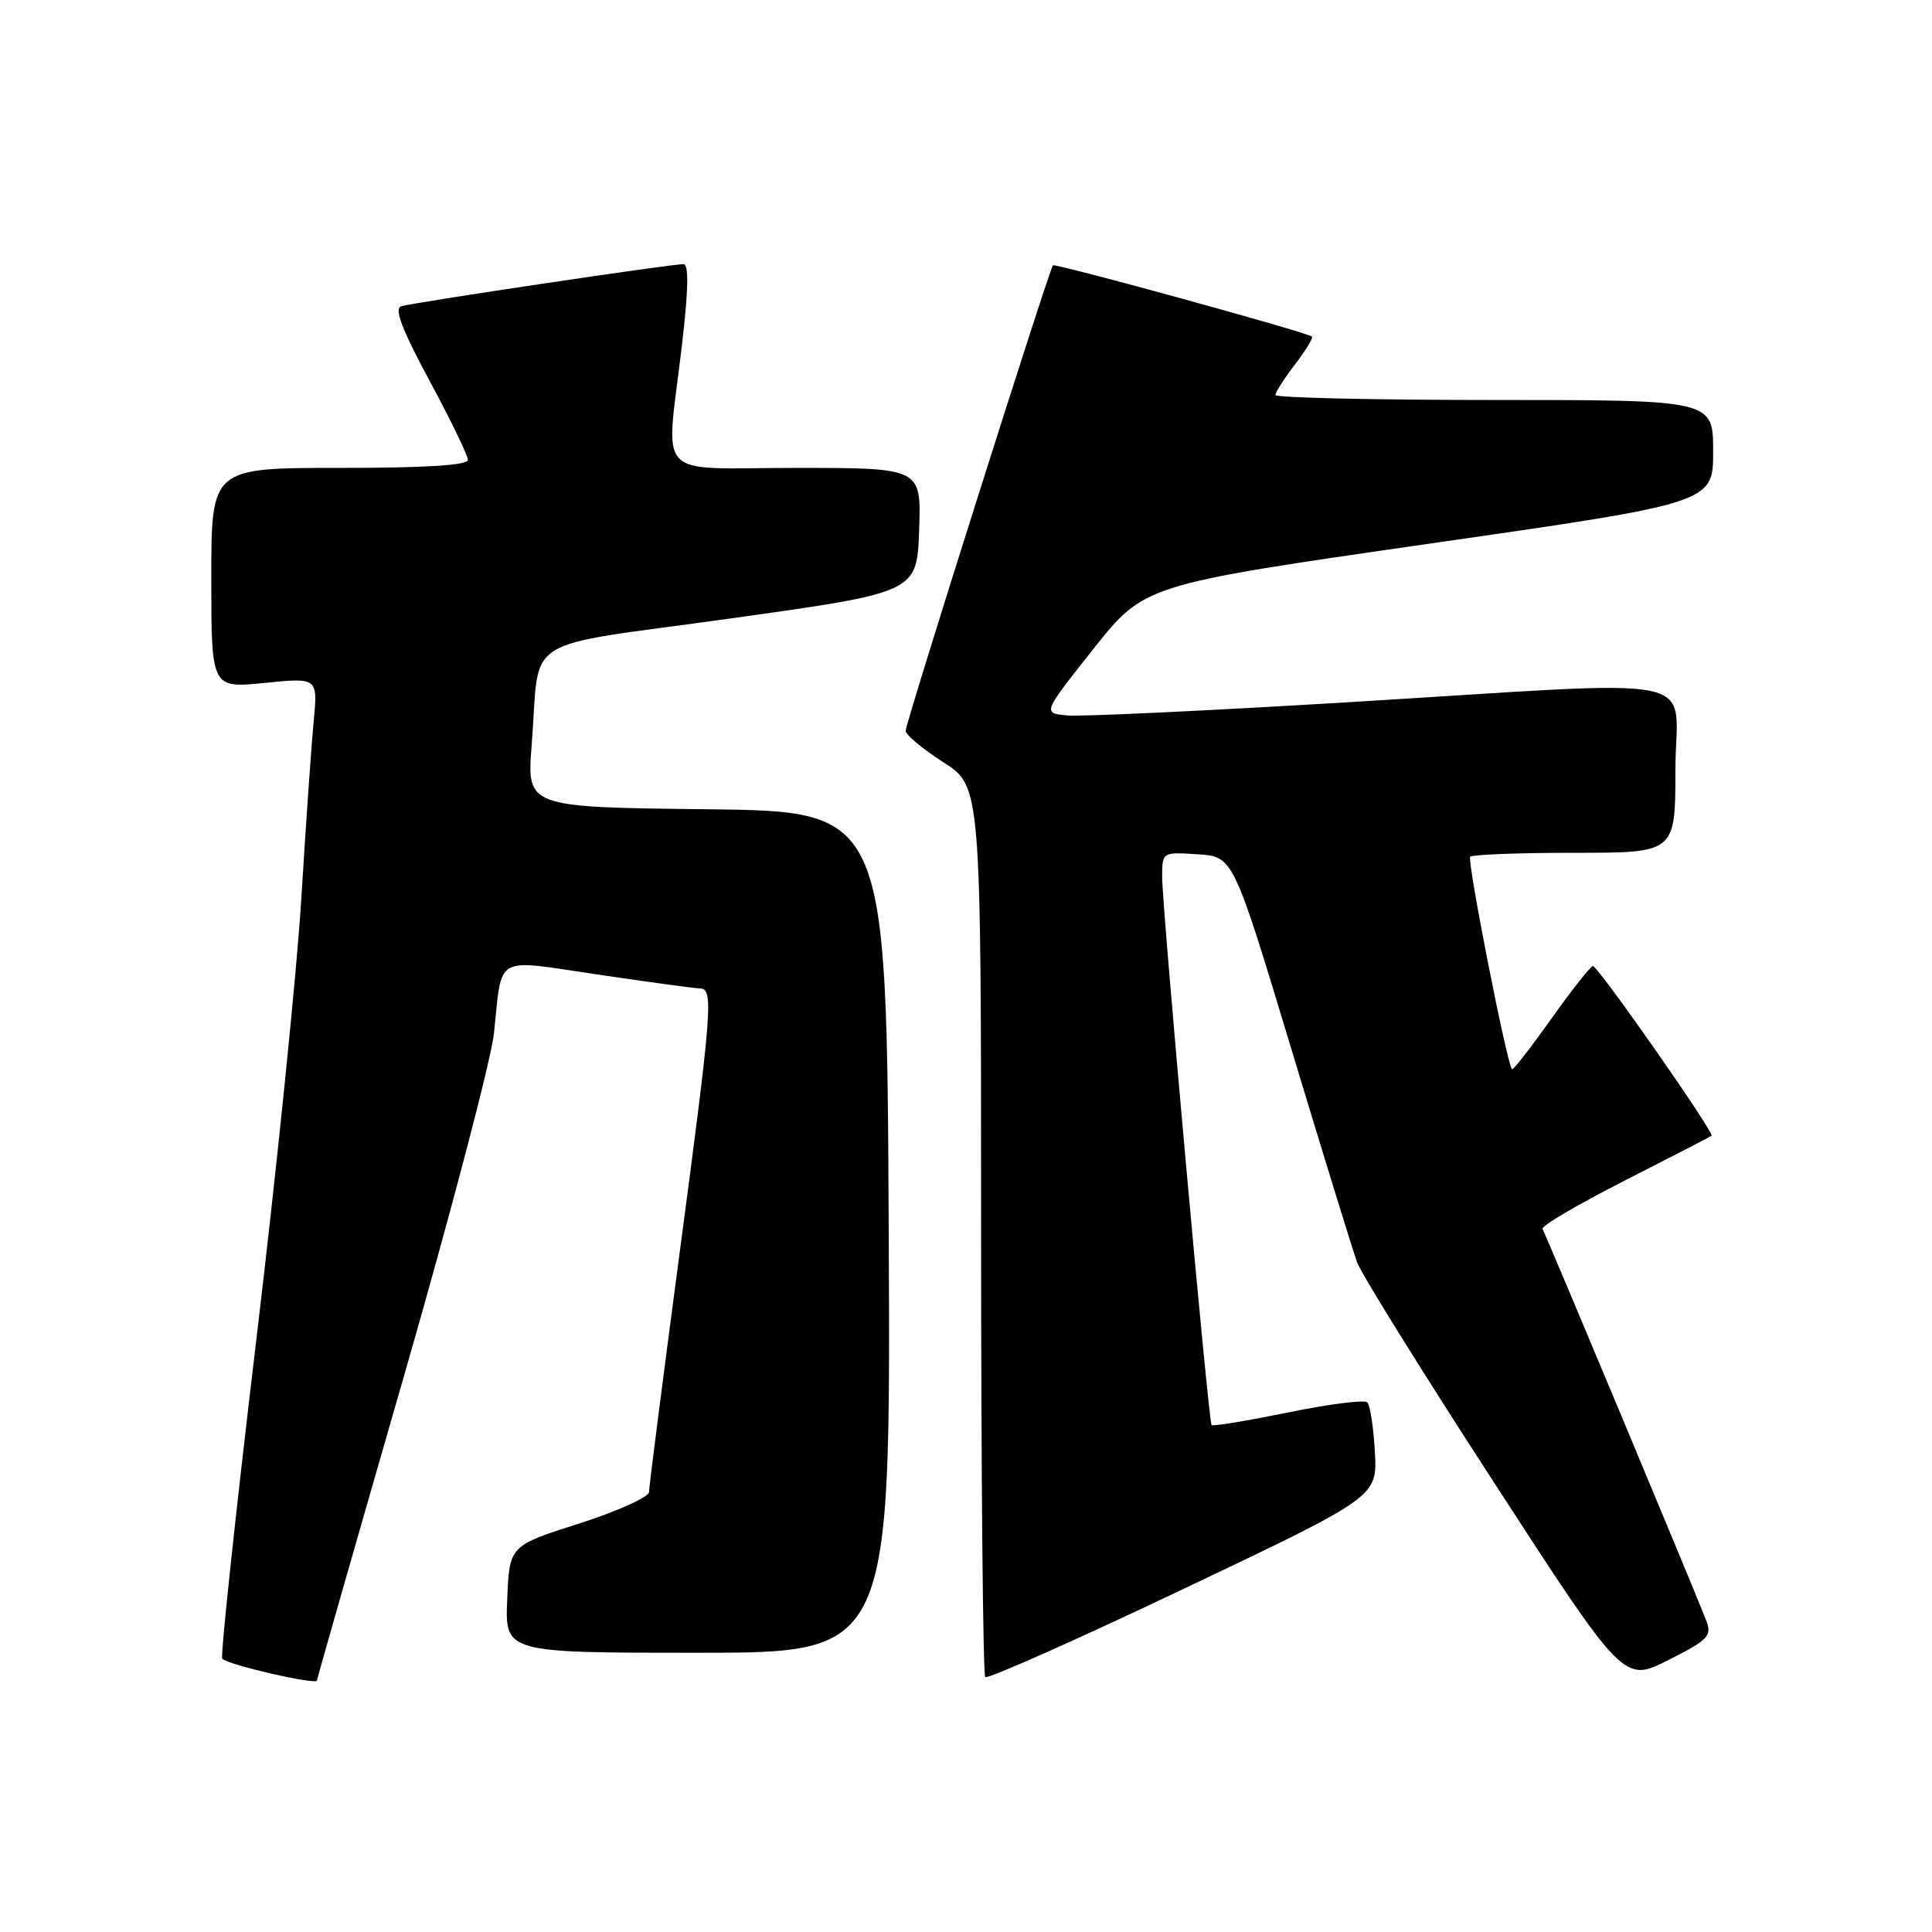 <?xml version="1.0" encoding="UTF-8" standalone="no"?>
<!DOCTYPE svg PUBLIC "-//W3C//DTD SVG 1.1//EN" "http://www.w3.org/Graphics/SVG/1.1/DTD/svg11.dtd" >
<svg xmlns="http://www.w3.org/2000/svg" xmlns:xlink="http://www.w3.org/1999/xlink" version="1.1" viewBox="0 0 256 256">
 <g >
 <path fill="currentColor"
d=" M 42.00 222.67 C 42.00 222.48 47.12 204.57 53.38 182.85 C 59.64 161.13 65.07 140.47 65.45 136.93 C 66.59 126.34 65.27 127.08 79.26 129.14 C 85.99 130.14 92.06 130.96 92.75 130.97 C 94.58 131.01 94.38 133.49 89.99 166.50 C 87.80 183.00 86.00 197.04 86.00 197.70 C 86.00 198.36 81.84 200.24 76.75 201.87 C 67.50 204.82 67.50 204.82 67.21 211.91 C 66.91 219.00 66.91 219.00 92.46 219.00 C 118.02 219.00 118.02 219.00 117.76 163.25 C 117.50 107.50 117.50 107.50 93.65 107.23 C 69.80 106.96 69.80 106.96 70.45 98.73 C 71.63 83.84 68.39 85.91 96.79 81.95 C 121.50 78.50 121.50 78.50 121.79 70.25 C 122.08 62.00 122.08 62.00 105.54 62.00 C 86.38 62.00 88.22 63.97 90.36 45.75 C 91.23 38.31 91.29 35.00 90.56 35.00 C 88.90 34.99 54.66 40.10 53.16 40.58 C 52.20 40.88 53.26 43.66 56.91 50.44 C 59.71 55.63 62.00 60.35 62.00 60.94 C 62.00 61.65 56.36 62.00 45.00 62.00 C 28.00 62.00 28.00 62.00 28.00 76.60 C 28.00 91.20 28.00 91.20 35.06 90.49 C 42.12 89.78 42.12 89.78 41.56 95.64 C 41.25 98.86 40.52 109.38 39.93 119.00 C 39.35 128.62 36.65 155.13 33.92 177.90 C 31.20 200.67 29.19 219.52 29.45 219.79 C 30.29 220.63 42.00 223.31 42.00 222.67 Z  M 182.18 192.42 C 182.00 189.16 181.55 186.20 181.18 185.82 C 180.81 185.45 176.07 186.05 170.67 187.16 C 165.26 188.26 160.70 189.02 160.54 188.83 C 160.13 188.37 153.99 120.23 153.99 116.20 C 154.00 112.89 154.00 112.89 158.70 113.20 C 163.41 113.50 163.41 113.50 171.11 139.00 C 175.35 153.03 179.27 165.75 179.83 167.29 C 180.40 168.82 188.57 181.97 198.01 196.51 C 215.16 222.95 215.16 222.95 221.05 219.97 C 226.37 217.29 226.86 216.77 226.09 214.75 C 224.63 210.94 204.82 163.54 204.39 162.84 C 204.17 162.47 209.06 159.60 215.25 156.45 C 221.44 153.30 226.63 150.62 226.79 150.49 C 227.22 150.14 211.74 128.00 211.07 128.01 C 210.76 128.02 208.28 131.16 205.56 134.99 C 202.84 138.81 200.50 141.83 200.35 141.68 C 199.67 141.01 194.36 113.98 194.81 113.52 C 195.10 113.23 201.33 113.00 208.67 113.00 C 222.00 113.00 222.00 113.00 222.00 102.00 C 222.00 88.98 227.44 90.10 178.63 93.05 C 159.97 94.18 143.22 94.97 141.42 94.80 C 138.13 94.50 138.13 94.50 144.89 85.98 C 151.64 77.47 151.64 77.47 189.32 72.05 C 227.00 66.64 227.00 66.64 227.00 59.82 C 227.00 53.00 227.00 53.00 198.00 53.00 C 182.05 53.00 169.00 52.70 169.00 52.34 C 169.00 51.98 170.17 50.15 171.60 48.28 C 173.03 46.40 174.04 44.75 173.85 44.60 C 173.05 43.99 139.82 34.85 139.52 35.16 C 139.02 35.70 120.00 95.78 120.00 96.84 C 120.00 97.36 122.25 99.24 125.00 101.00 C 130.00 104.21 130.00 104.21 130.00 162.94 C 130.00 195.24 130.25 221.92 130.55 222.22 C 130.86 222.52 142.67 217.27 156.80 210.55 C 182.50 198.33 182.50 198.33 182.18 192.42 Z "/>
</g>
</svg>